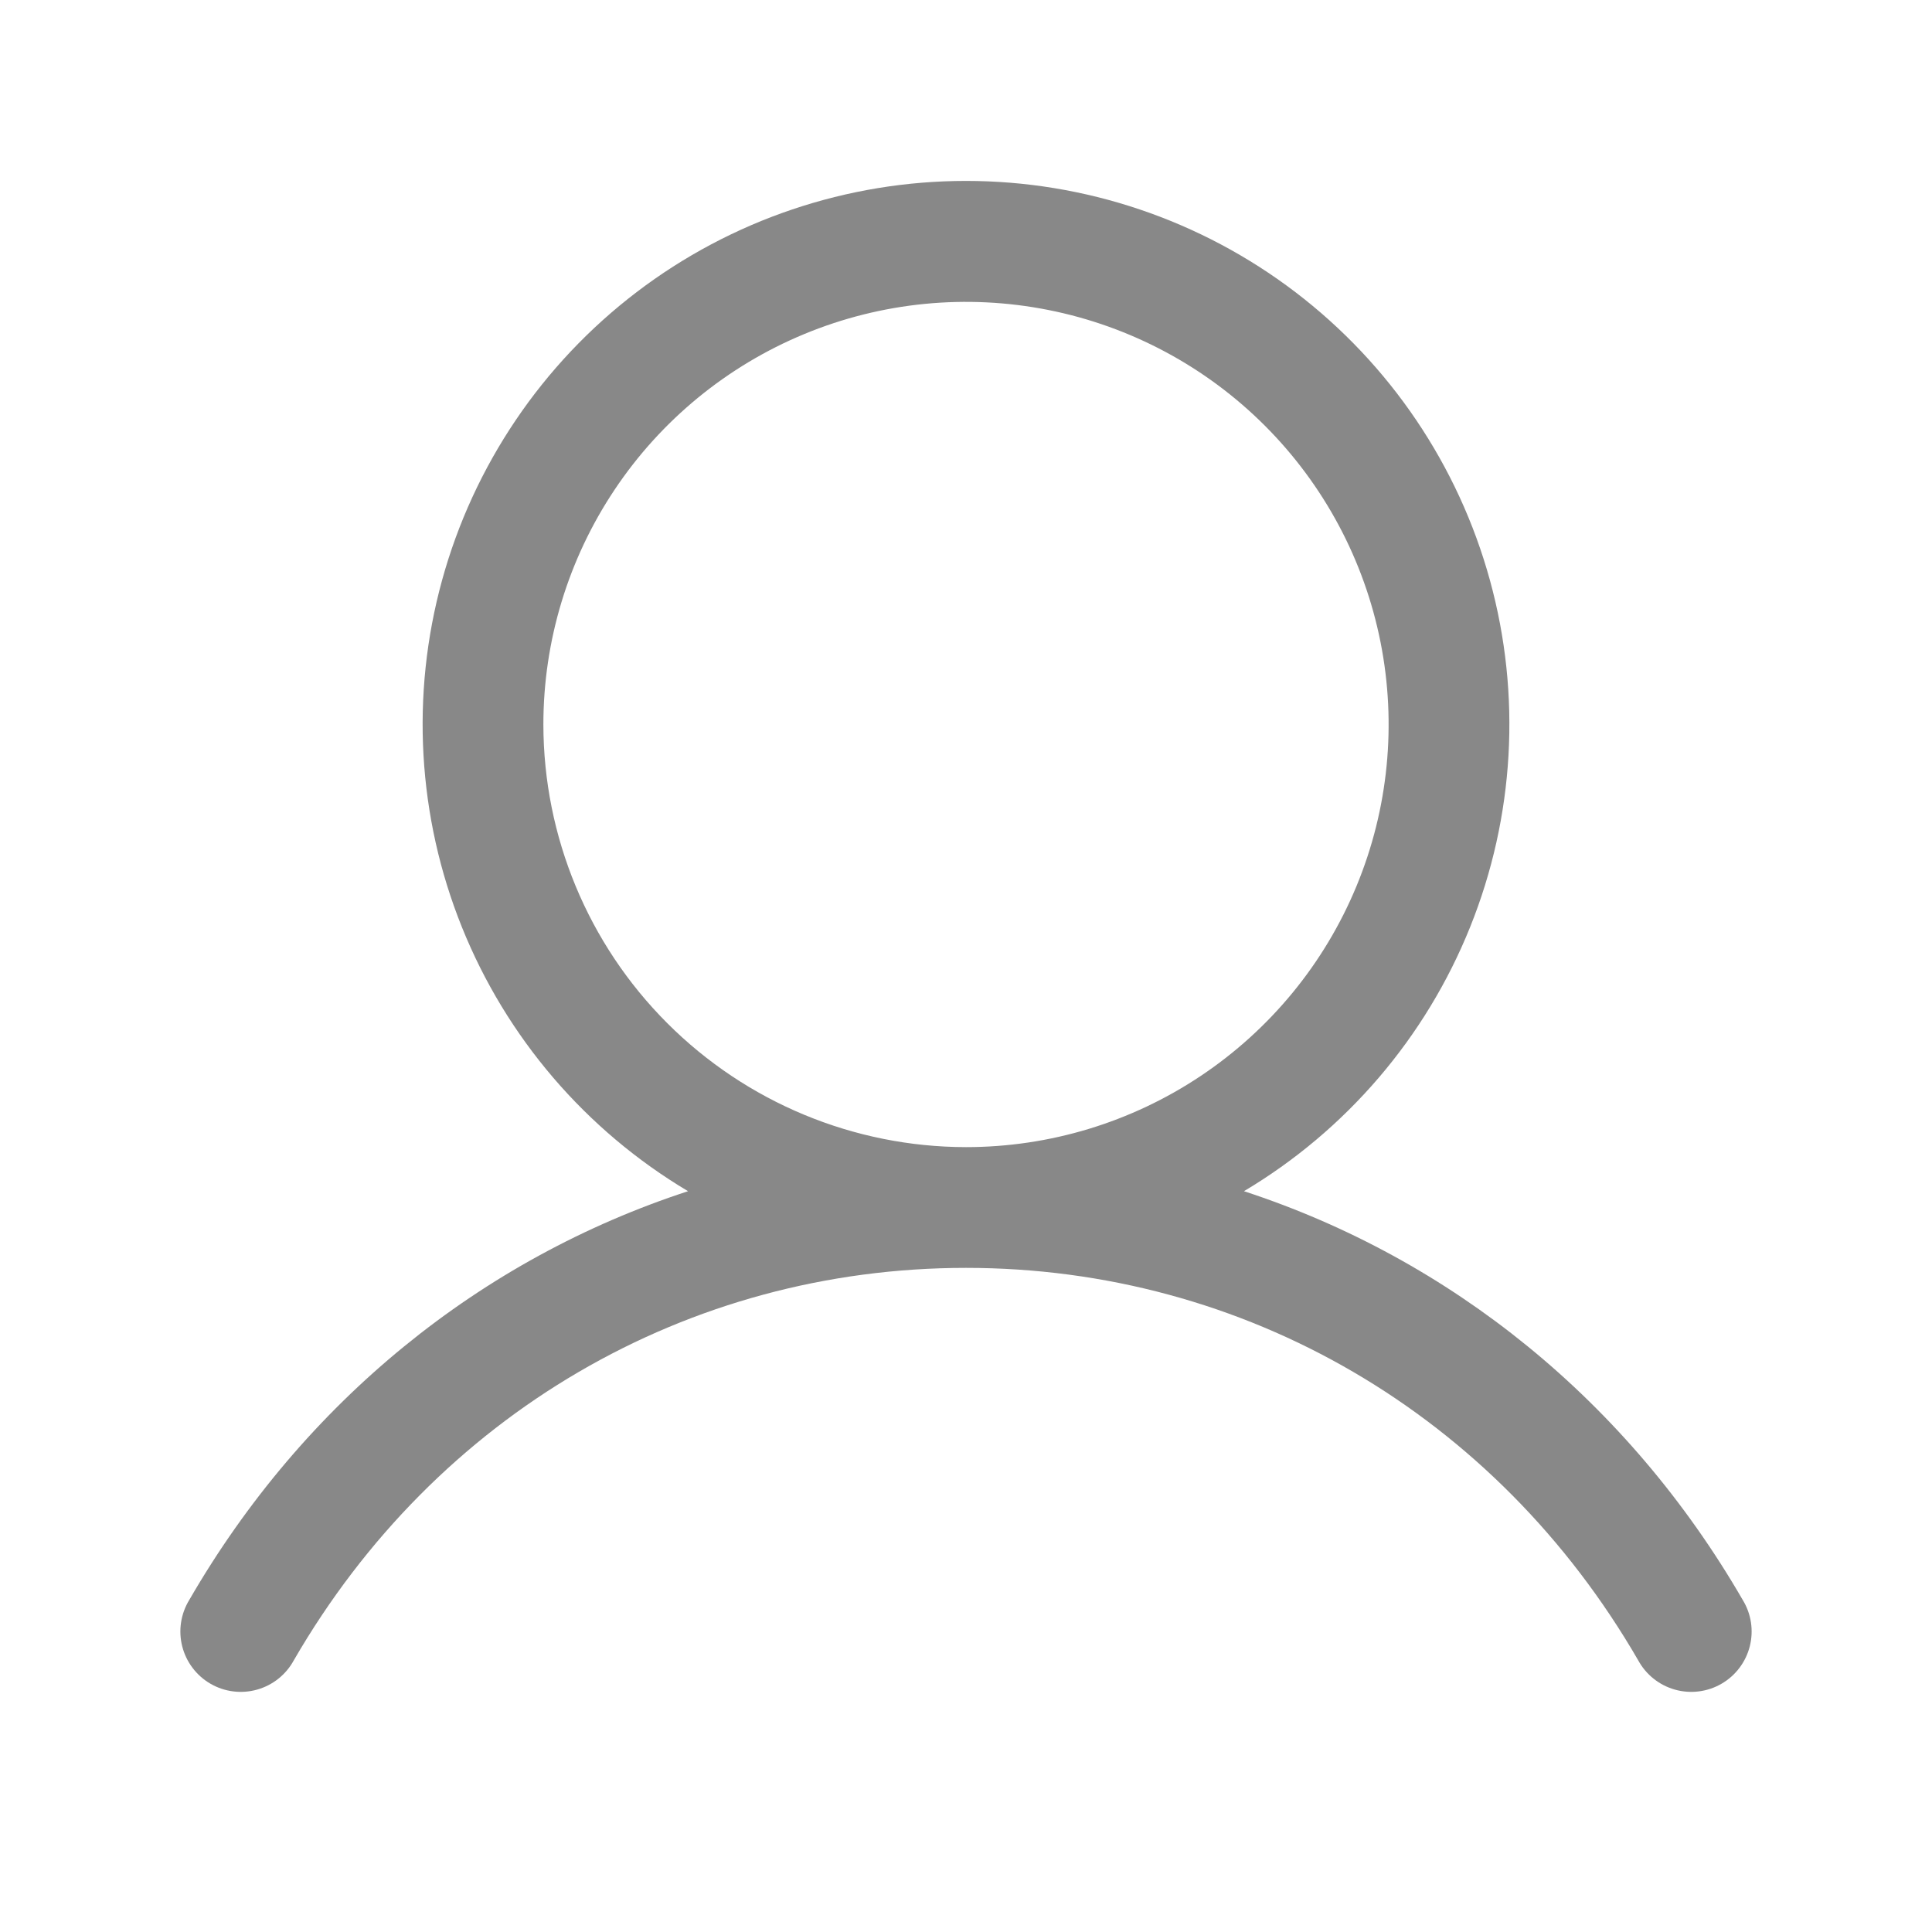 <svg width="256" height="256" viewBox="0 0 256 256" fill="none" xmlns="http://www.w3.org/2000/svg">
<path d="M230.92 212C215.69 185.67 192.22 166.79 164.83 157.84C178.378 149.775 188.905 137.485 194.792 122.858C200.68 108.231 201.603 92.076 197.421 76.874C193.238 61.671 184.181 48.262 171.64 38.705C159.099 29.148 143.767 23.973 128 23.973C112.233 23.973 96.901 29.148 84.36 38.705C71.819 48.262 62.762 61.671 58.579 76.874C54.397 92.076 55.32 108.231 61.208 122.858C67.096 137.485 77.622 149.775 91.17 157.84C63.78 166.78 40.31 185.66 25.08 212C24.521 212.911 24.151 213.924 23.991 214.98C23.83 216.036 23.883 217.114 24.145 218.149C24.408 219.185 24.875 220.157 25.52 221.009C26.165 221.861 26.973 222.575 27.898 223.11C28.823 223.644 29.846 223.988 30.906 224.12C31.966 224.253 33.042 224.172 34.07 223.882C35.099 223.592 36.058 223.1 36.893 222.433C37.728 221.766 38.42 220.939 38.93 220C57.77 187.44 91.07 168 128 168C164.93 168 198.23 187.44 217.07 220C217.58 220.939 218.272 221.766 219.107 222.433C219.942 223.1 220.902 223.592 221.93 223.882C222.958 224.172 224.034 224.253 225.094 224.12C226.154 223.988 227.177 223.644 228.102 223.11C229.027 222.575 229.836 221.861 230.48 221.009C231.125 220.157 231.592 219.185 231.855 218.149C232.117 217.114 232.17 216.036 232.01 214.98C231.849 213.924 231.479 212.911 230.92 212ZM72 96C72 84.924 75.284 74.097 81.438 64.888C87.591 55.679 96.337 48.501 106.57 44.263C116.802 40.024 128.062 38.915 138.925 41.076C149.788 43.237 159.766 48.57 167.598 56.402C175.43 64.234 180.763 74.212 182.924 85.075C185.085 95.938 183.976 107.198 179.737 117.43C175.499 127.663 168.321 136.409 159.112 142.562C149.903 148.716 139.076 152 128 152C113.153 151.984 98.918 146.079 88.42 135.58C77.921 125.082 72.016 110.847 72 96Z" fill="#888"/>
</svg>
